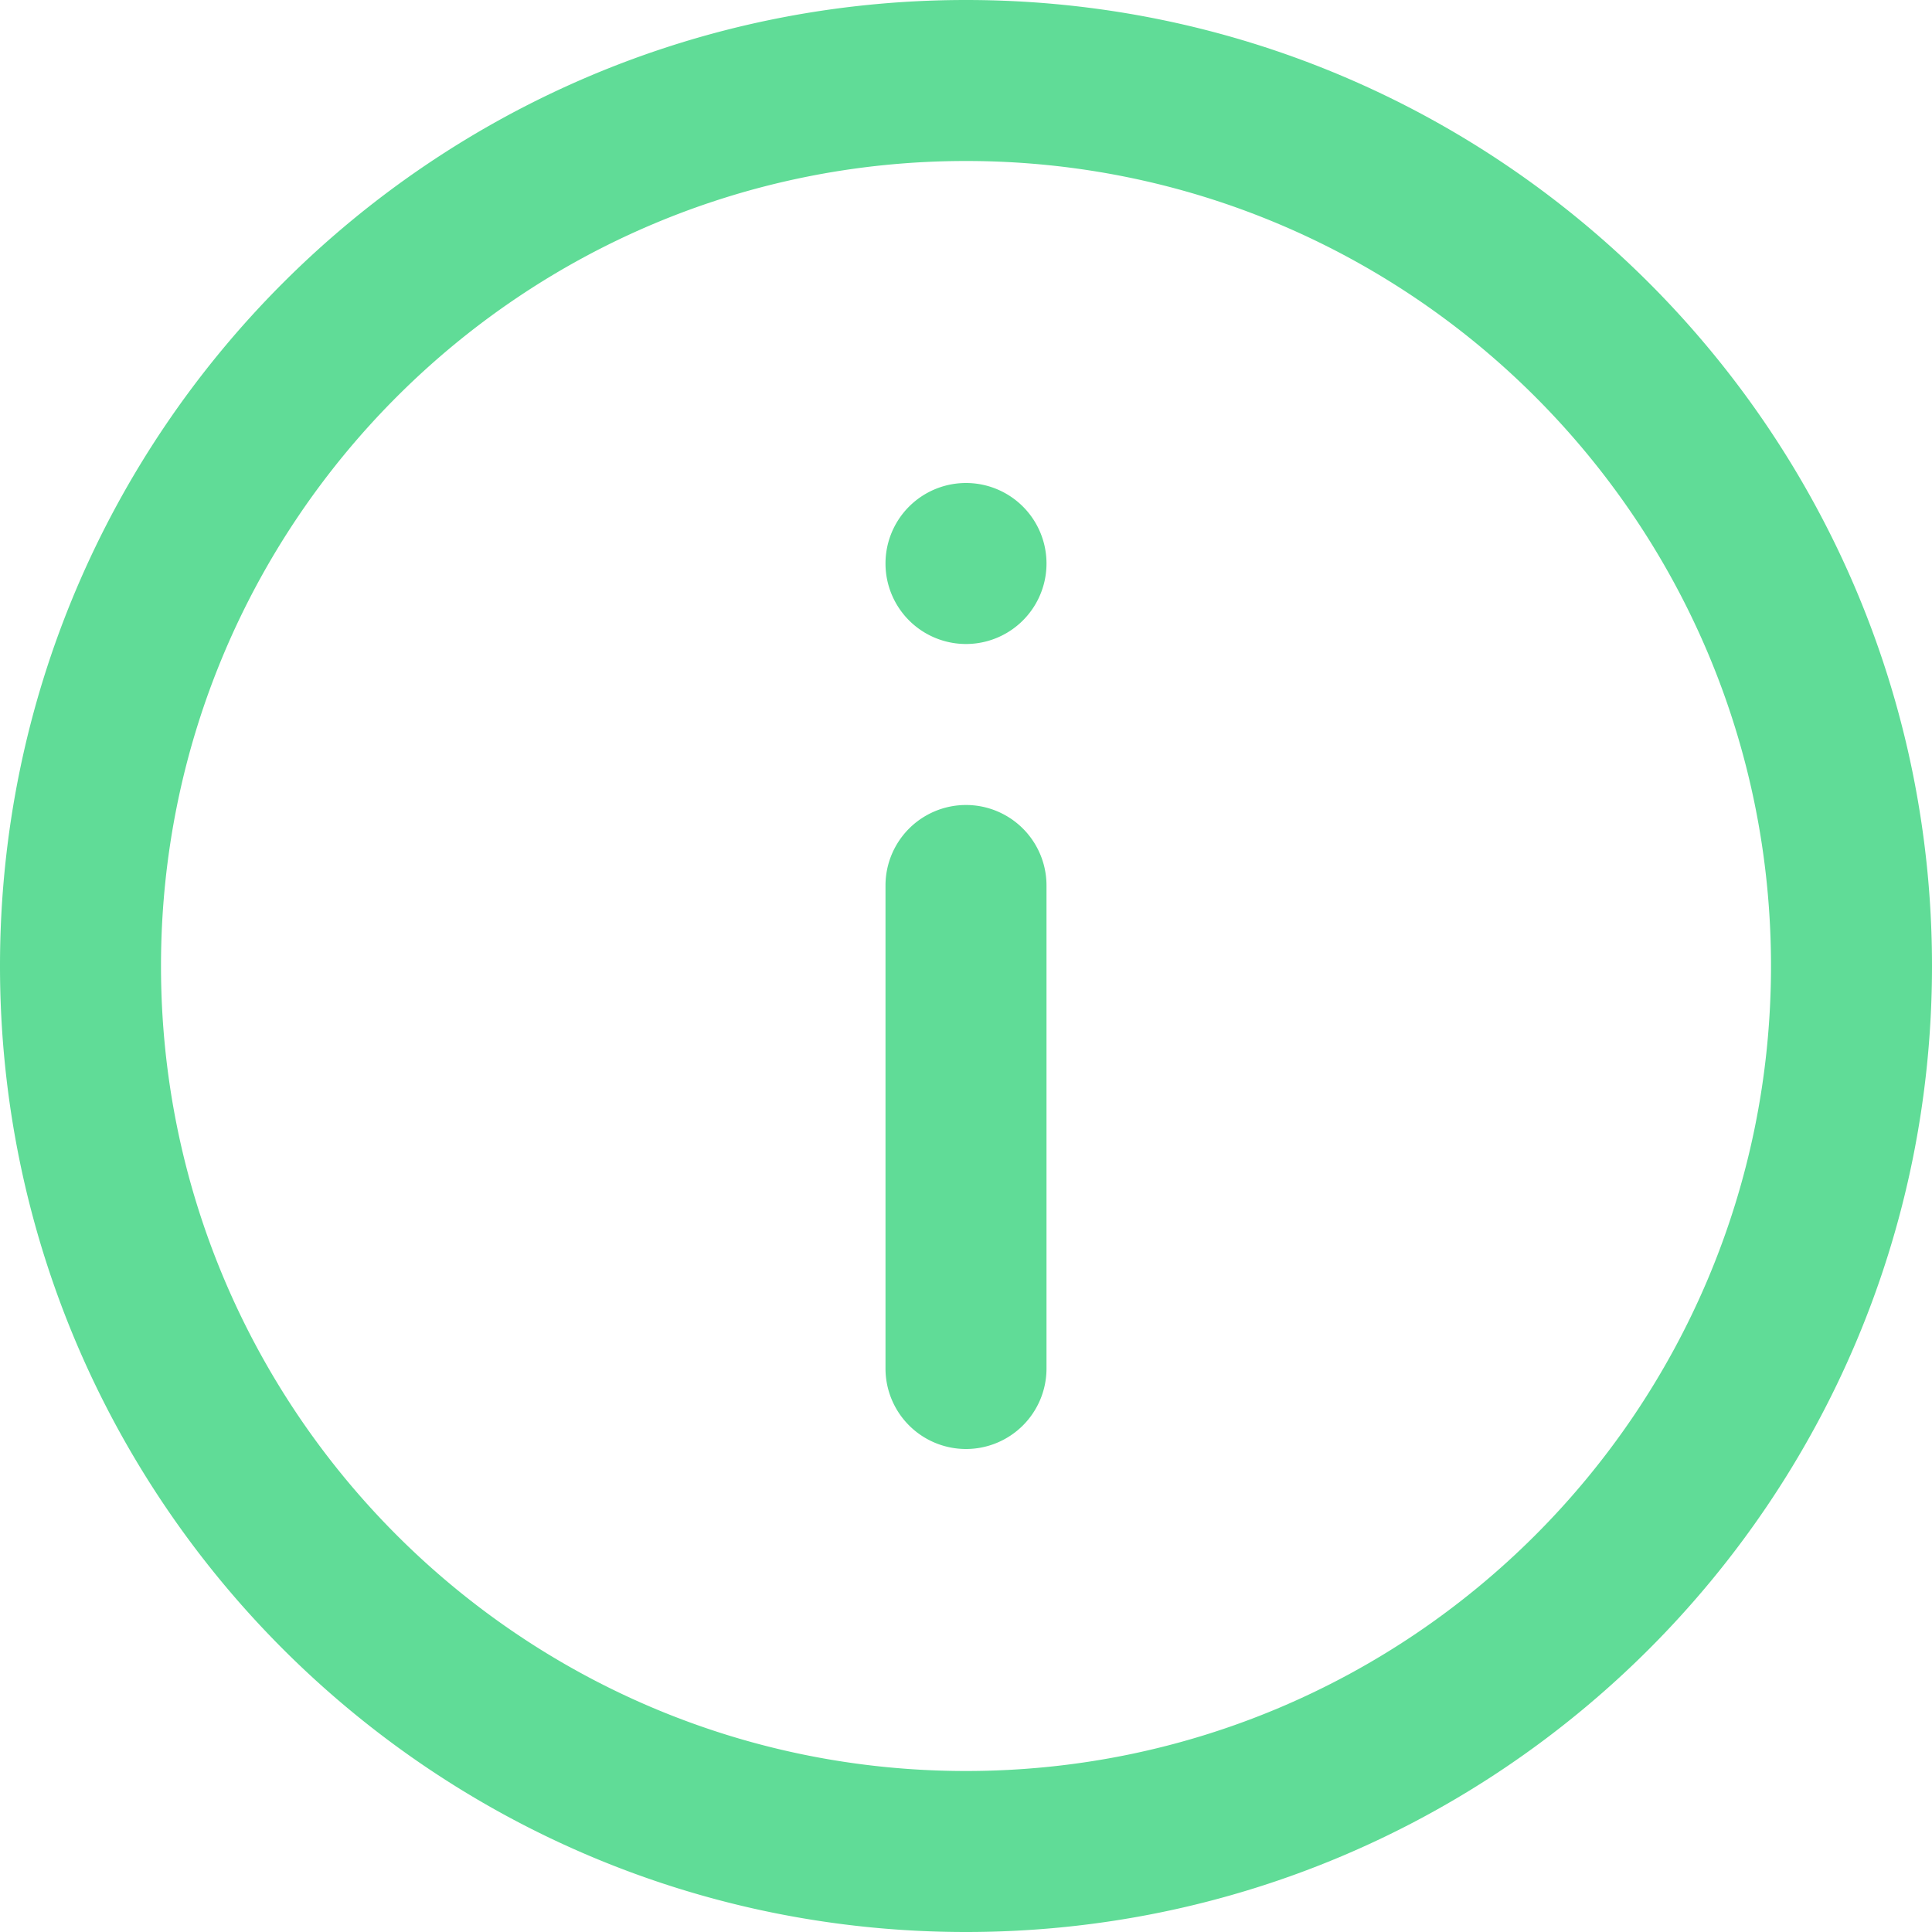 <svg xmlns="http://www.w3.org/2000/svg" width="24" height="24">
    <path fill="#60DC97" fill-rule="evenodd" d="M12 24C5.373 24 0 18.627 0 12S5.373 0 12 0s12 5.373 12 12-5.373 12-12 12zm0-22C6.477 2 2 6.477 2 12s4.477 10 10 10 10-4.477 10-10S17.523 2 12 2zm0 16a1 1 0 0 1-1-1v-6a1 1 0 0 1 2 0v6a1 1 0 0 1-1 1zm0-10a1 1 0 1 1 0-2 1 1 0 0 1 0 2z"/>
</svg>
